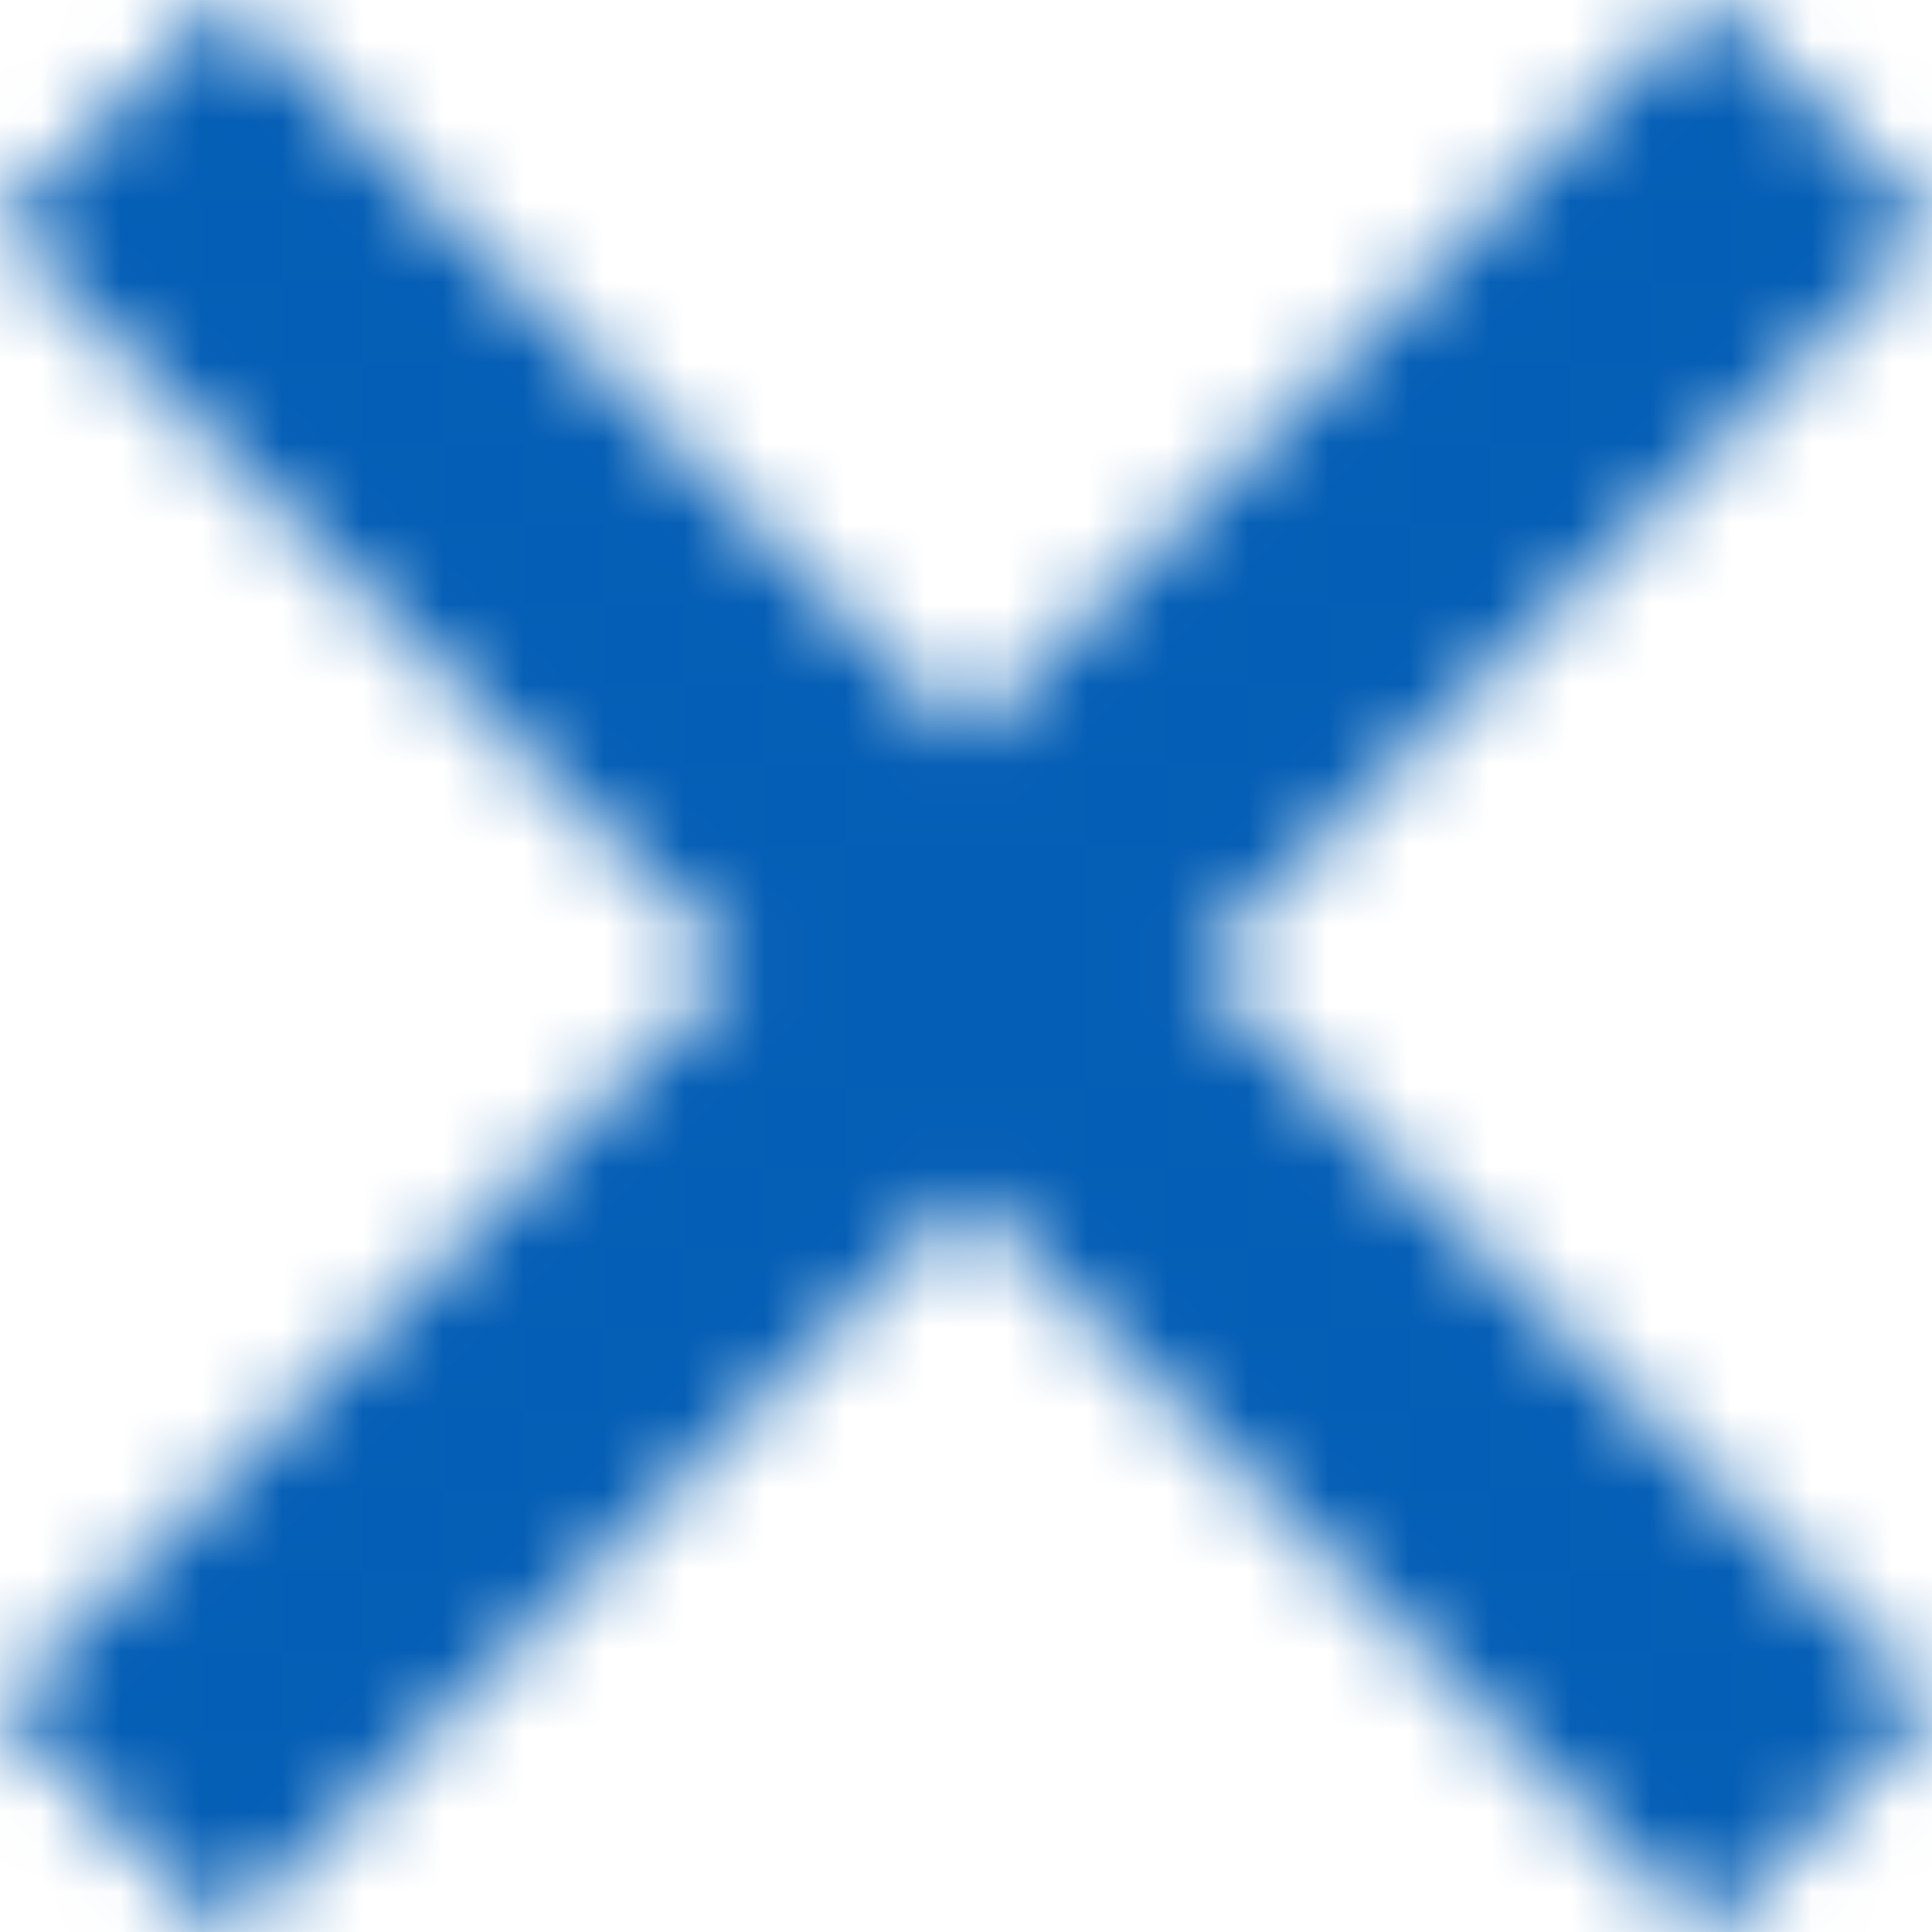 <?xml version="1.0" encoding="UTF-8"?>
<svg width="24px" height="24px" viewBox="0 0 24 24" version="1.1" xmlns="http://www.w3.org/2000/svg" xmlns:xlink="http://www.w3.org/1999/xlink">
    <!-- Generator: Sketch 49.2 (51160) - http://www.bohemiancoding.com/sketch -->
    <title>Icon/UI Elements/X/2 Slim</title>
    <desc>Created with Sketch.</desc>
    <defs>
        <path d="M18,17.828 L8.808,27.021 L5.979,24.192 L15.172,15 L5.979,5.808 L8.808,2.979 L18,12.172 L27.192,2.979 L30.021,5.808 L20.828,15 L30.021,24.192 L27.192,27.021 L18,17.828 Z" id="path-1"></path>
    </defs>
    <g id="Symbols" stroke="none" stroke-width="1" fill="none" fill-rule="evenodd">
        <g id="Banner/3-768/1-Header-Urgency" transform="translate(-720, -18)">
            <g id="Icon/UI-Elements/X/2-Slim" transform="translate(714, 15)">
                <g>
                    <rect id="Block" x="0" y="0" width="36" height="30"></rect>
                    <mask id="mask-2" fill="white">
                        <use xlink:href="#path-1"></use>
                    </mask>
                    <g id="Mask"></g>
                    <g id="1-Color/2-ADT-Blue" mask="url(#mask-2)" fill="#045EB5">
                        <polygon id="#045EB5" points="0 0 36 0 36 30 0 30"></polygon>
                    </g>
                </g>
            </g>
        </g>
    </g>
</svg>